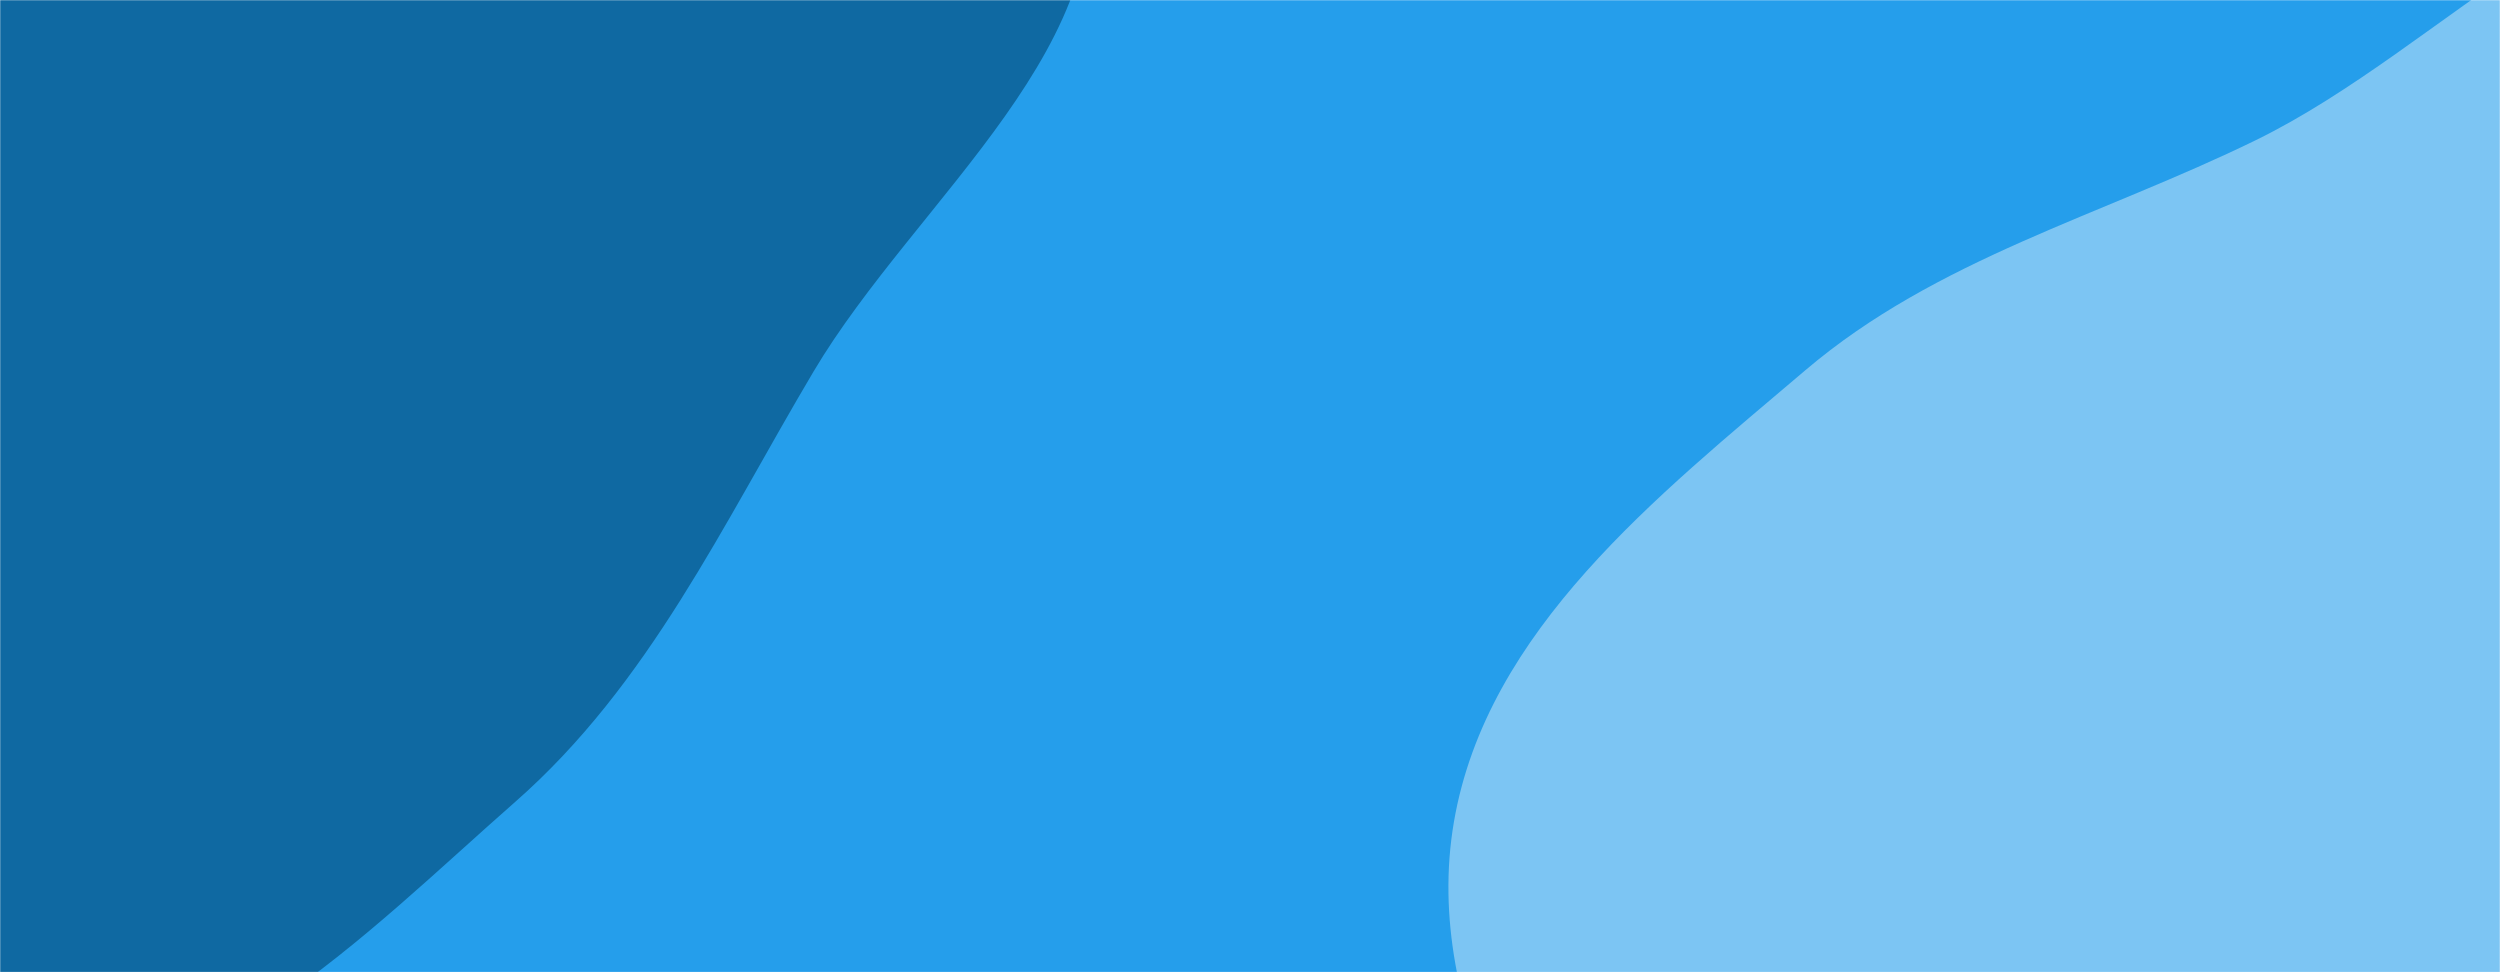 <svg xmlns="http://www.w3.org/2000/svg" version="1.1" xmlns:xlink="http://www.w3.org/1999/xlink" xmlns:svgjs="http://svgjs.com/svgjs" width="1440" height="560" preserveAspectRatio="none" viewBox="0 0 1440 560"><g mask="url(&quot;#SvgjsMask1038&quot;)" fill="none"><rect width="1440" height="560" x="0" y="0" fill="rgba(37, 158, 235, 1)"></rect><path d="M0,625.571C114.555,638.887,210.155,537.942,296.806,461.839C373.893,394.135,416.237,302.23,468.605,214.005C527.874,114.155,651.309,23.162,624.215,-89.749C596.527,-205.134,429.983,-216.065,345.429,-299.316C270.601,-372.991,255.272,-501.298,160.433,-546.385C62.502,-592.942,-58.352,-581.055,-158.188,-538.738C-253.448,-498.36,-314.24,-407.921,-370.731,-321.24C-421.152,-243.873,-437.697,-154.964,-465.655,-66.951C-499.771,40.45,-599.433,149.868,-552.997,252.545C-506.598,355.139,-348.889,334.666,-255.543,397.633C-158.96,462.784,-115.724,612.119,0,625.571" fill="#0f69a2"></path><path d="M1440 1249.653C1566.913 1255.153 1657.882 1133.994 1764.352 1064.702 1870.112 995.872 2007.994 958.087 2062.712 844.383 2117.629 730.264 2082.341 594.666 2049.393 472.382 2019.325 360.787 1953.578 267.686 1882.727 176.375 1808.026 80.103 1746.212-53.62 1625.961-73.325 1504.691-93.197 1409.68 26.786 1299.285 80.769 1210.25 124.307 1115.371 149.083 1039.859 213.276 954.431 285.899 856.42 362.858 837.465 473.369 818.422 584.39 889.013 687.979 941.327 787.736 991.077 882.603 1054.64 964.555 1133.226 1037.349 1226.344 1123.603 1313.191 1244.157 1440 1249.653" fill="#7cc5f3"></path></g><defs><mask id="SvgjsMask1038"><rect width="1440" height="560" fill="#ffffff"></rect></mask></defs></svg>